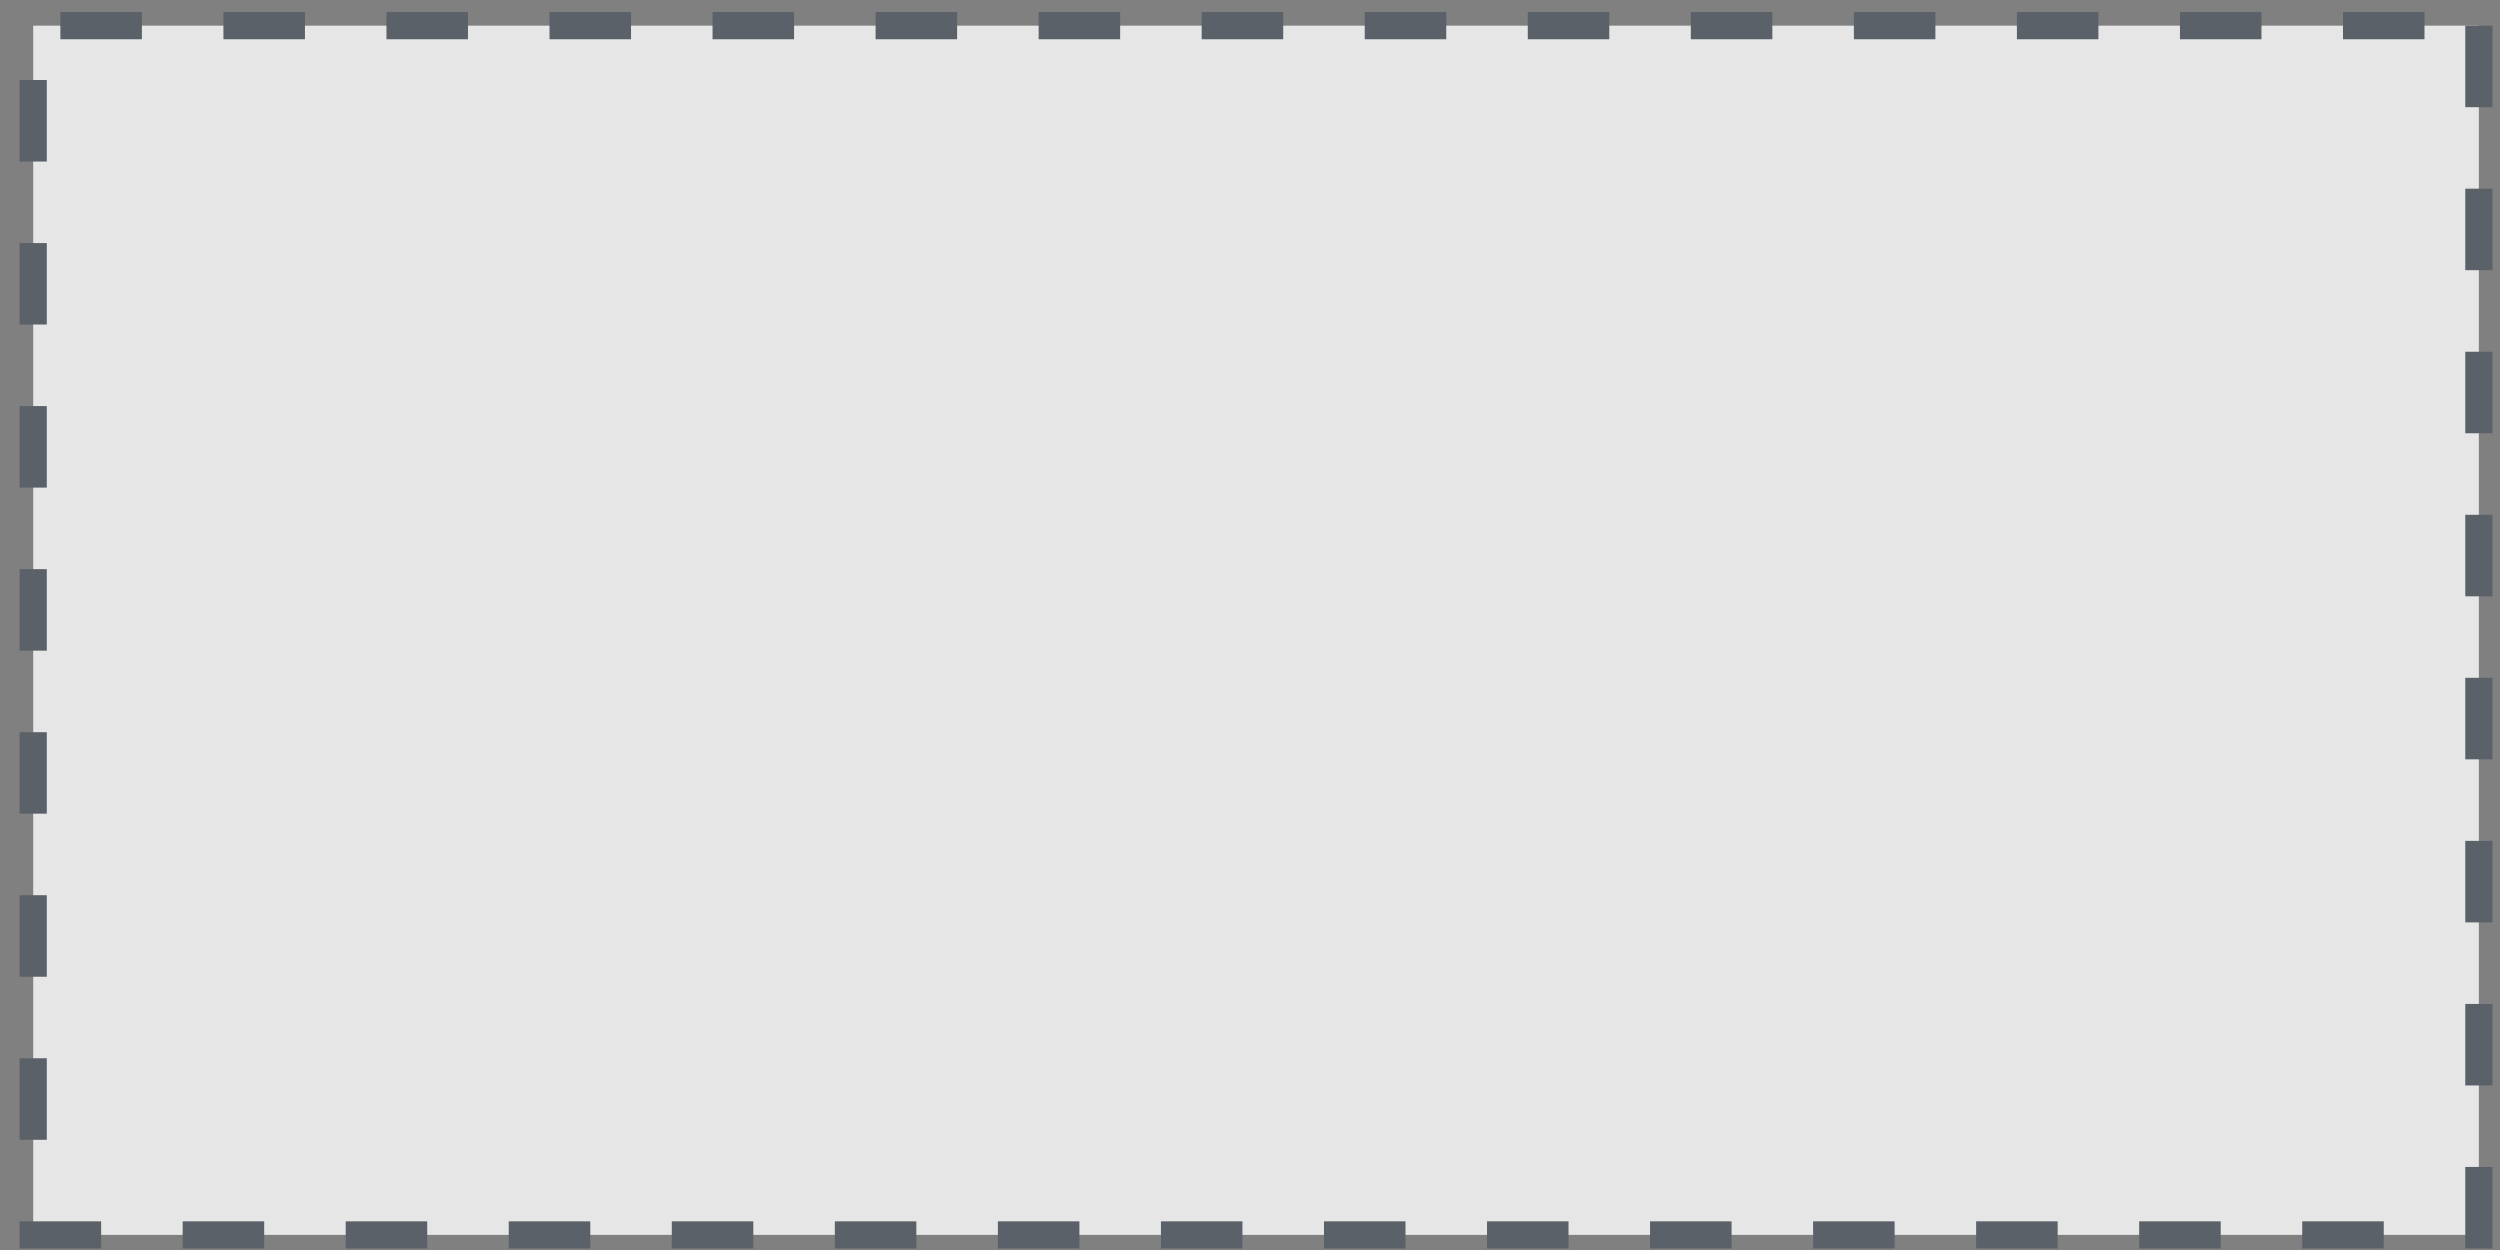 <svg width="92" height="46" viewBox="0 0 92 46" fill="none" xmlns="http://www.w3.org/2000/svg">
<rect x="0" y="0" width="92" height="46" fill="#808080" stroke="none"/>
<g opacity="0.8">
<rect x="91.222" y="0.944" width="44.5" height="90" transform="rotate(90 91.222 0.944)" fill="white" stroke="#515962" stroke-dasharray="3 3"/>
</g>
</svg>
